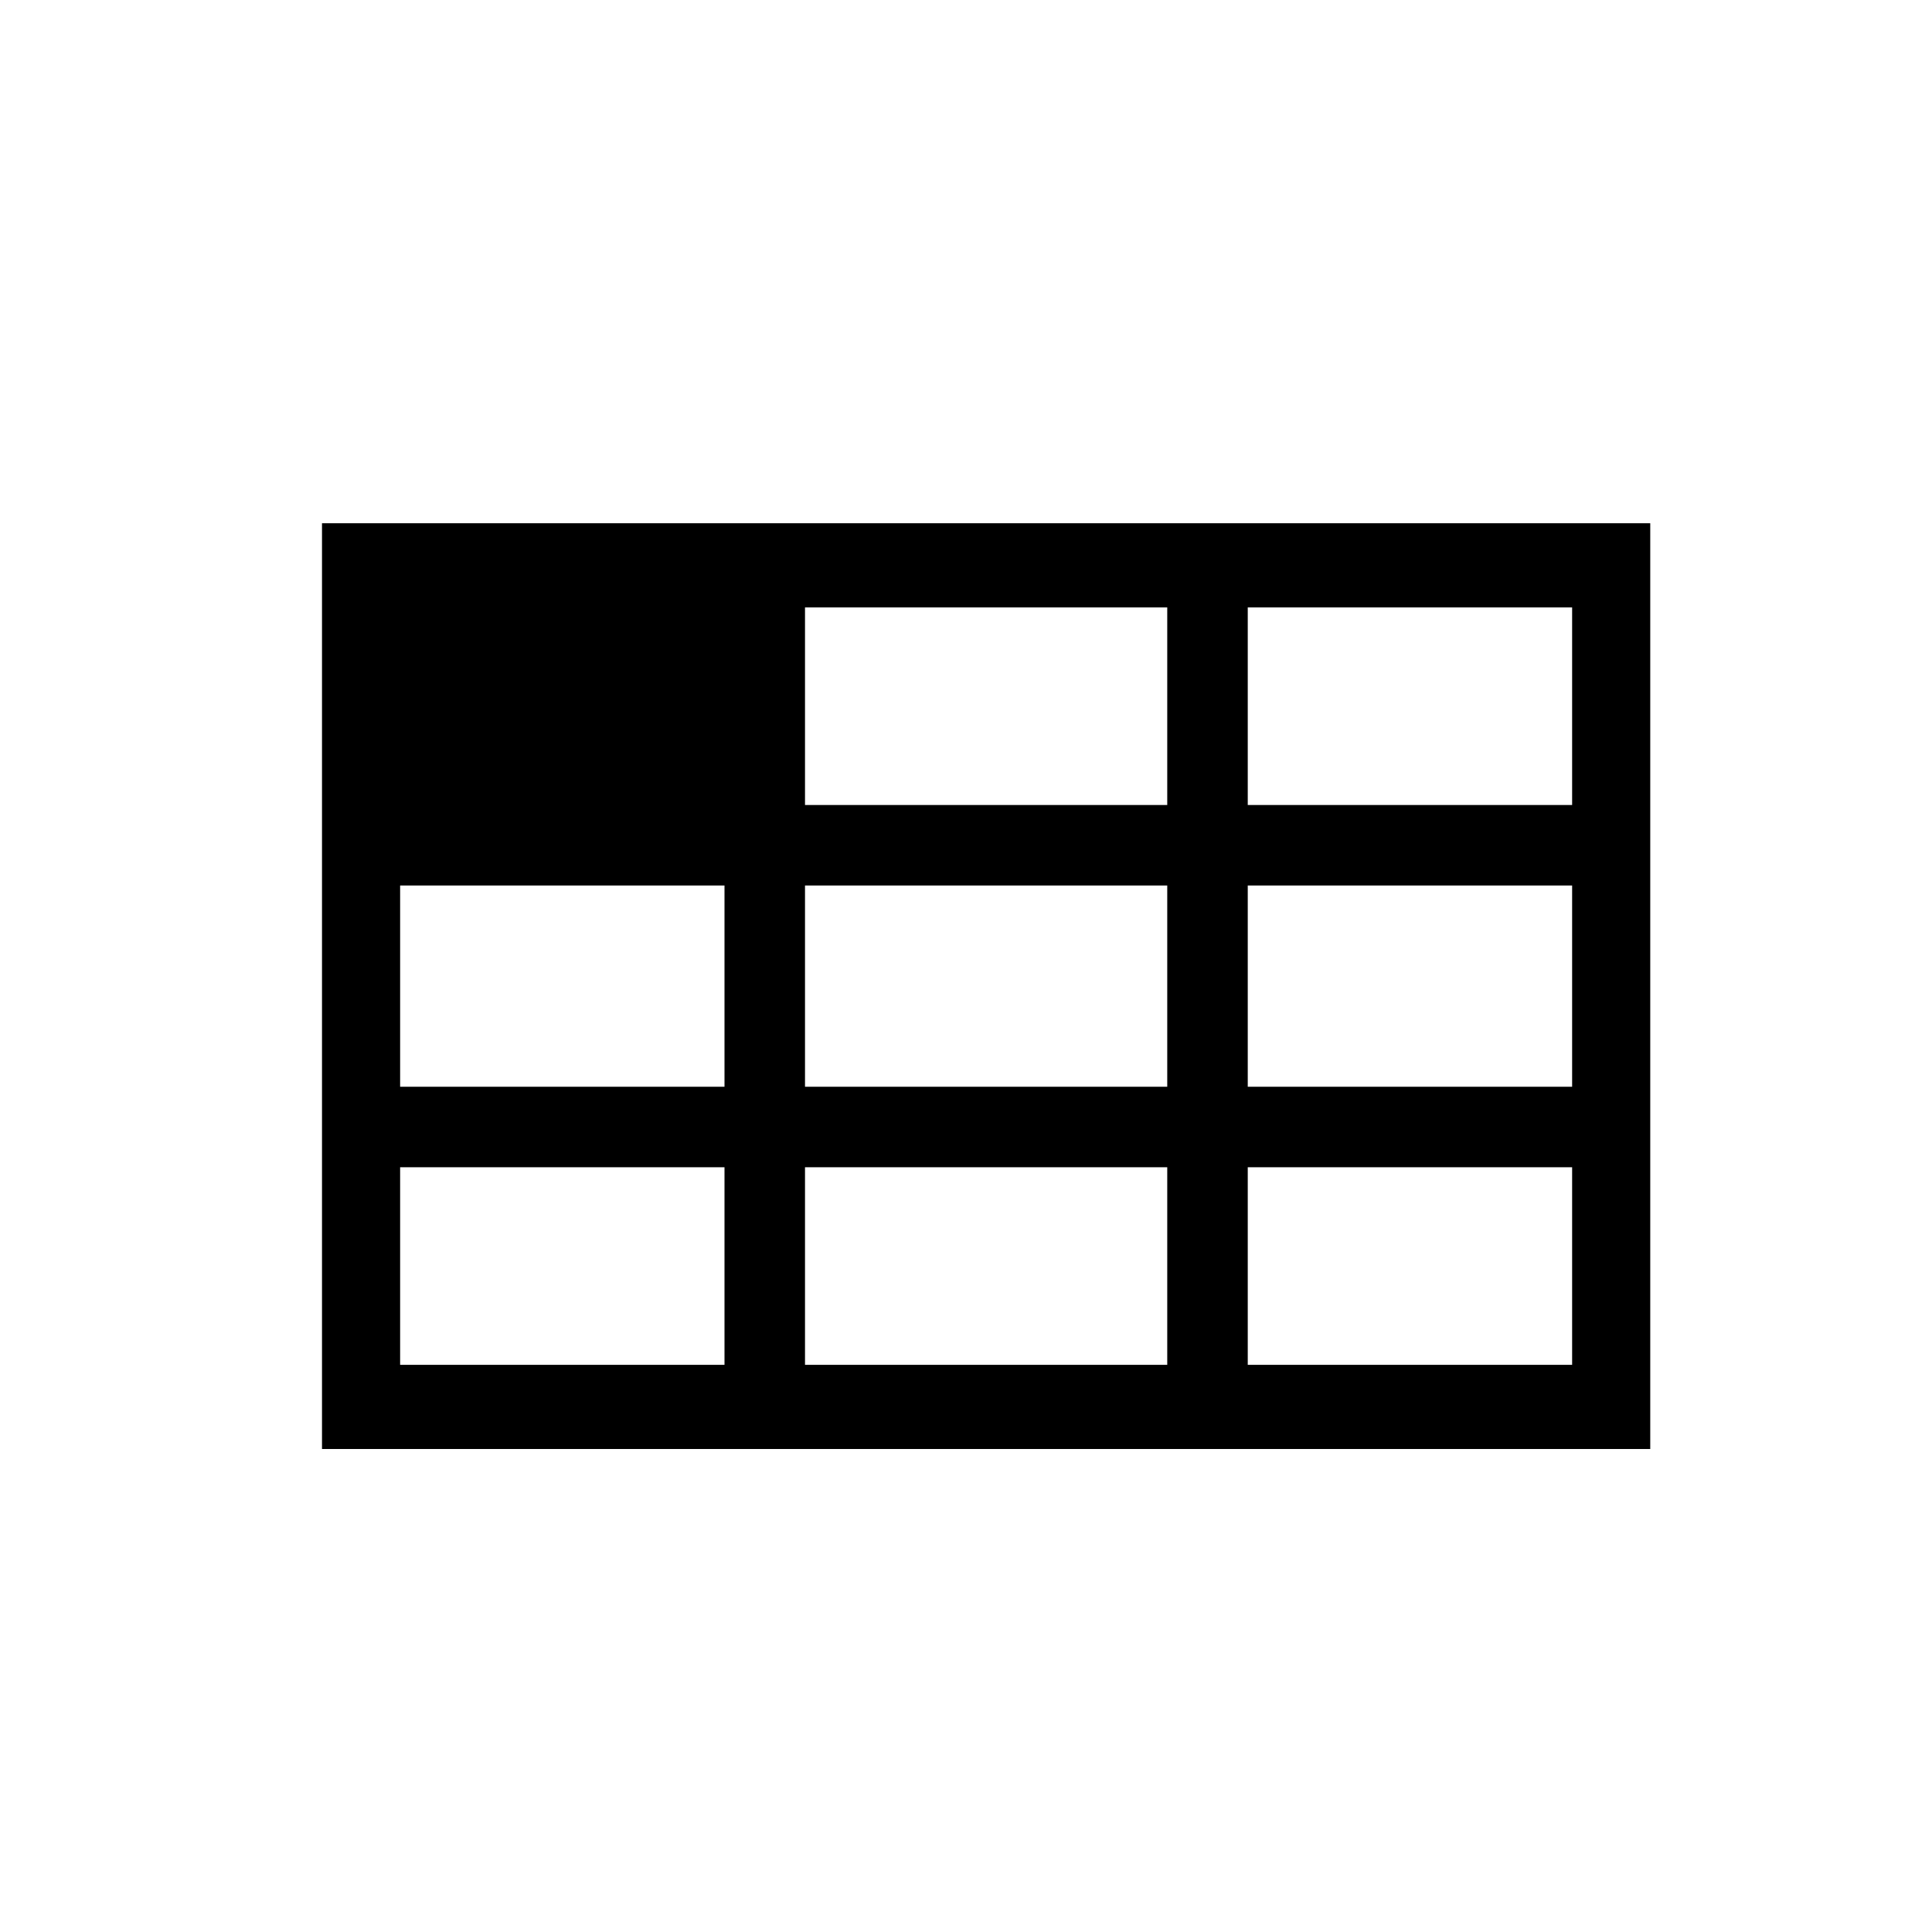 <svg xmlns="http://www.w3.org/2000/svg" width="48" height="48" viewBox="0 0 48 48">
    <defs/>
    <path d="M41,13 L41,36 L8,36 L8,13 Z M29,22 L20,22 L20,27 L29,27 Z M20,15.091 L20,20 L29,20 L29,15.091 Z M29,33.909 L29,29 L20,29 L20,33.909 Z M9.941,27 L18,27 L18,22 L9.941,22 Z M39.059,22 L31,22 L31,27 L39.059,27 Z M9.941,33.909 L18,33.909 L18,29 L9.941,29 Z M31,20 L39.059,20 L39.059,15.091 L31,15.091 Z M39.059,33.909 L39.059,29 L31,29 L31,33.909 Z"/>
</svg>
